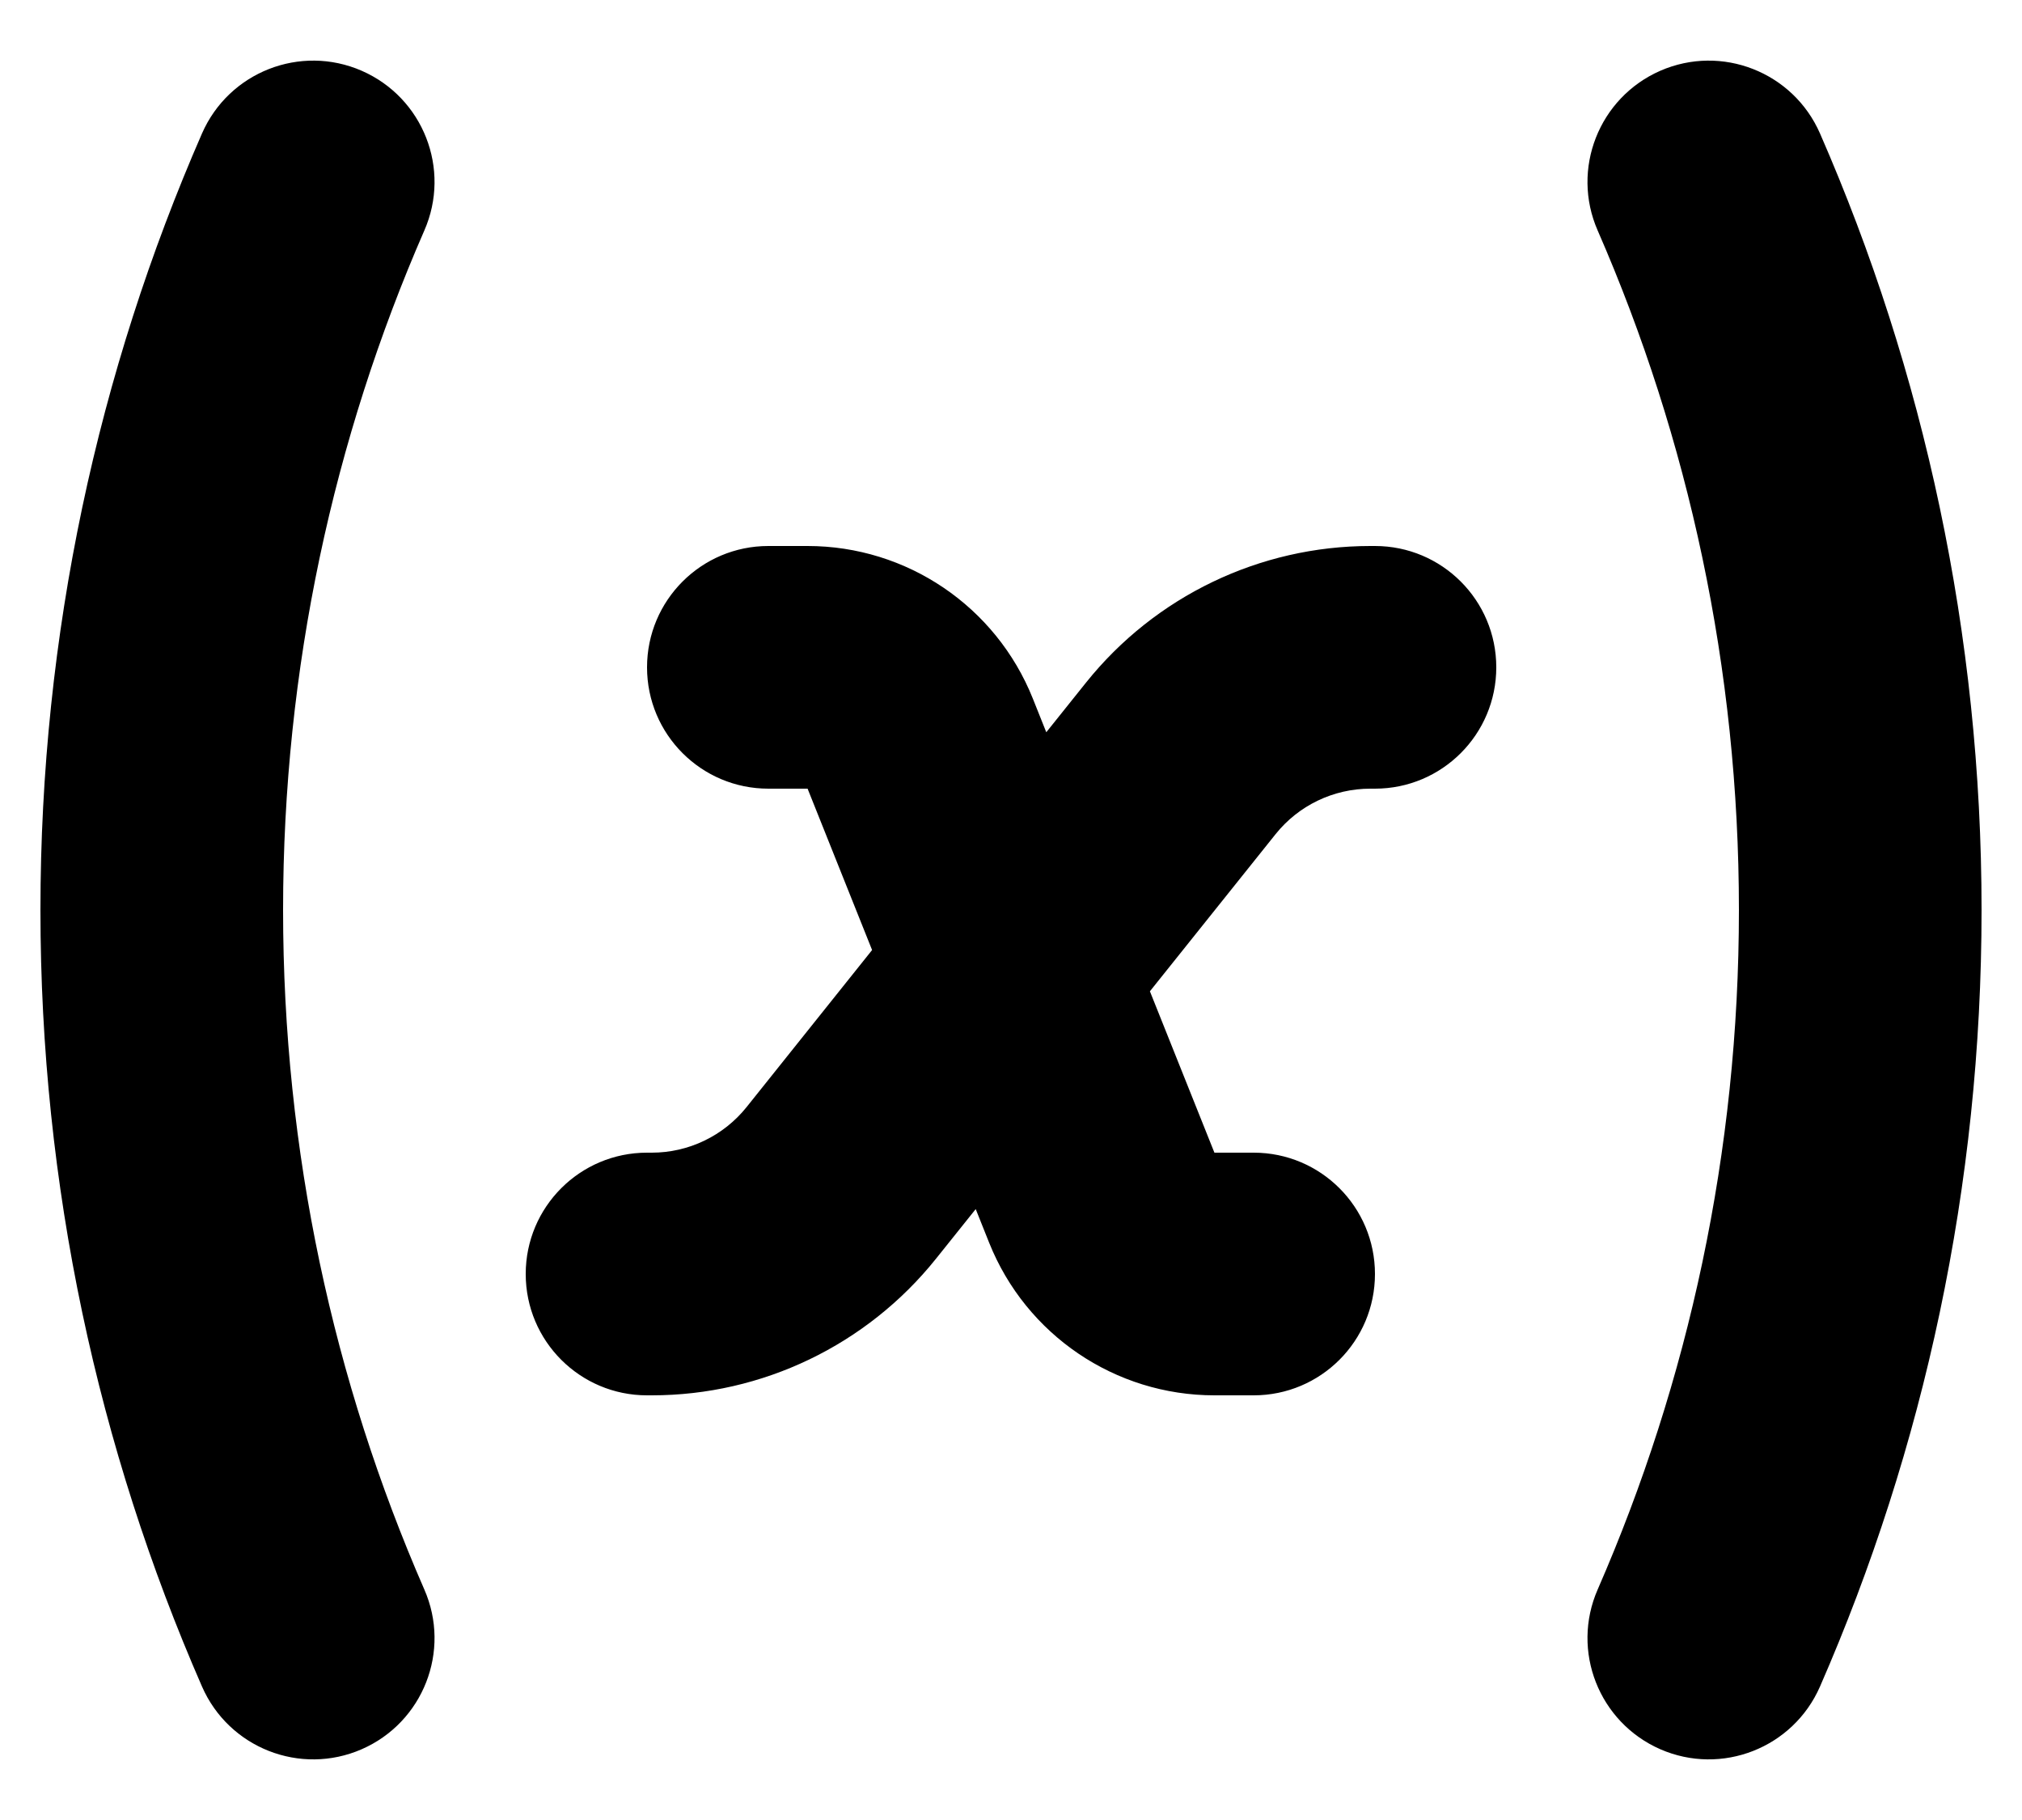 <svg viewBox="0 0 20 18" width='100%' height='100%' fill="currentColor" xmlns="http://www.w3.org/2000/svg">
    <path fill-rule="evenodd" clip-rule="evenodd" d="M3.578 0.7C4.186 0.966 4.463 1.673 4.197 2.28C3.299 4.337 2.8 6.609 2.8 9C2.8 11.392 3.299 13.663 4.197 15.72C4.463 16.327 4.186 17.034 3.578 17.3C2.971 17.565 2.264 17.288 1.998 16.68C0.97 14.327 0.4 11.729 0.4 9C0.4 6.272 0.97 3.673 1.998 1.32C2.264 0.712 2.971 0.435 3.578 0.7V0.7ZM13.554 5.4C12.46 5.4 11.426 5.897 10.742 6.751L10.349 7.242L10.216 6.909C9.851 5.997 8.969 5.4 7.988 5.4H7.6C6.937 5.4 6.4 5.937 6.4 6.6C6.4 7.263 6.937 7.8 7.6 7.8H7.988L8.626 9.396L7.384 10.95C7.156 11.234 6.811 11.4 6.447 11.4H6.4C5.737 11.4 5.2 11.937 5.2 12.6C5.2 13.263 5.737 13.8 6.4 13.8H6.447C7.54 13.8 8.574 13.303 9.258 12.449L9.651 11.958L9.784 12.291C10.149 13.203 11.031 13.8 12.012 13.8H12.4C13.063 13.8 13.6 13.263 13.6 12.6C13.6 11.937 13.063 11.4 12.4 11.4H12.012L11.374 9.804L12.617 8.25C12.844 7.966 13.189 7.8 13.554 7.8H13.6C14.263 7.8 14.8 7.263 14.8 6.6C14.8 5.937 14.263 5.4 13.6 5.4H13.554ZM15.803 2.28C15.537 1.673 15.815 0.966 16.422 0.7C17.029 0.435 17.736 0.712 18.002 1.32C19.03 3.673 19.6 6.272 19.6 9C19.6 11.729 19.03 14.327 18.002 16.68C17.736 17.288 17.029 17.565 16.422 17.3C15.815 17.034 15.537 16.327 15.803 15.72C16.701 13.663 17.2 11.392 17.2 9C17.2 6.609 16.701 4.337 15.803 2.28V2.28Z" fill="currentColor" />
</svg>